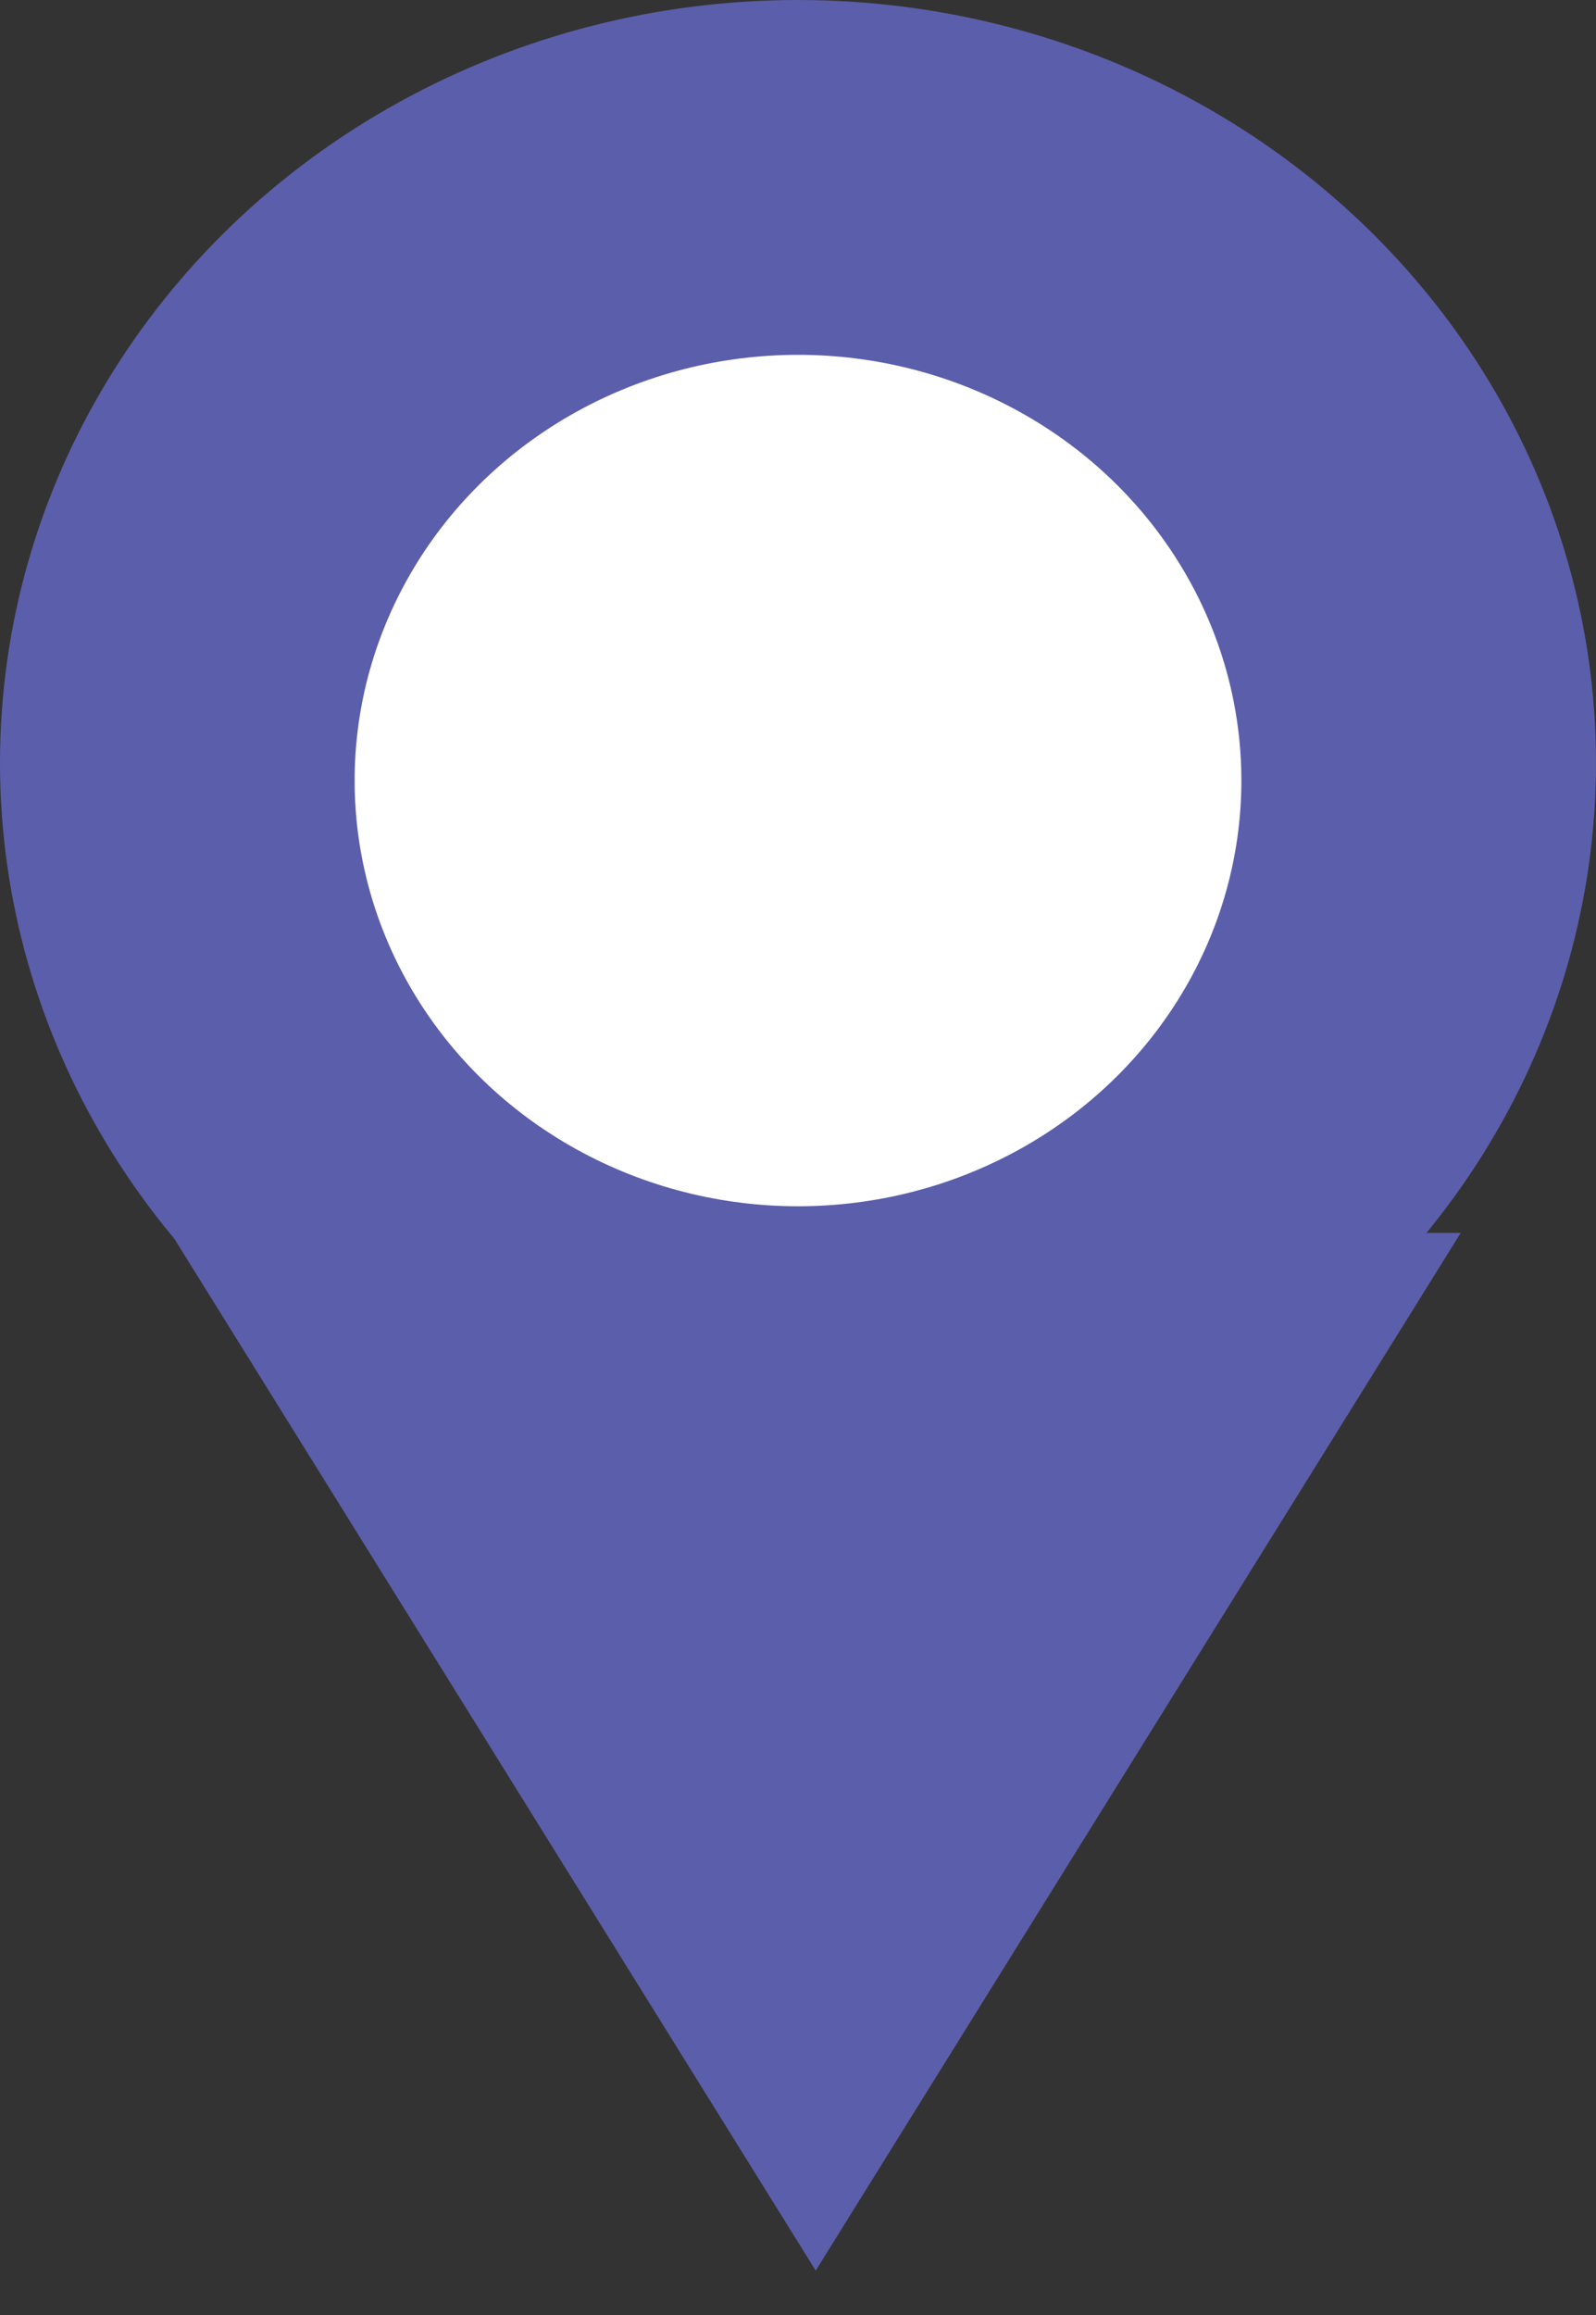 <svg width="20" height="29" viewBox="0 0 20 29" fill="none" xmlns="http://www.w3.org/2000/svg">
<rect x="0" y="0" width="20" height="29" fill="#333333" stroke="none"/>
<ellipse cx="10" cy="9.556" rx="10" ry="9.556" fill="#5B5EAA"/>
<path d="M10.222 28.444L2.139 15.444L18.305 15.444L10.222 28.444Z" fill="#5B5EAA"/>
<ellipse cx="10" cy="9.778" rx="5.556" ry="5.333" fill="white"/>
</svg>
